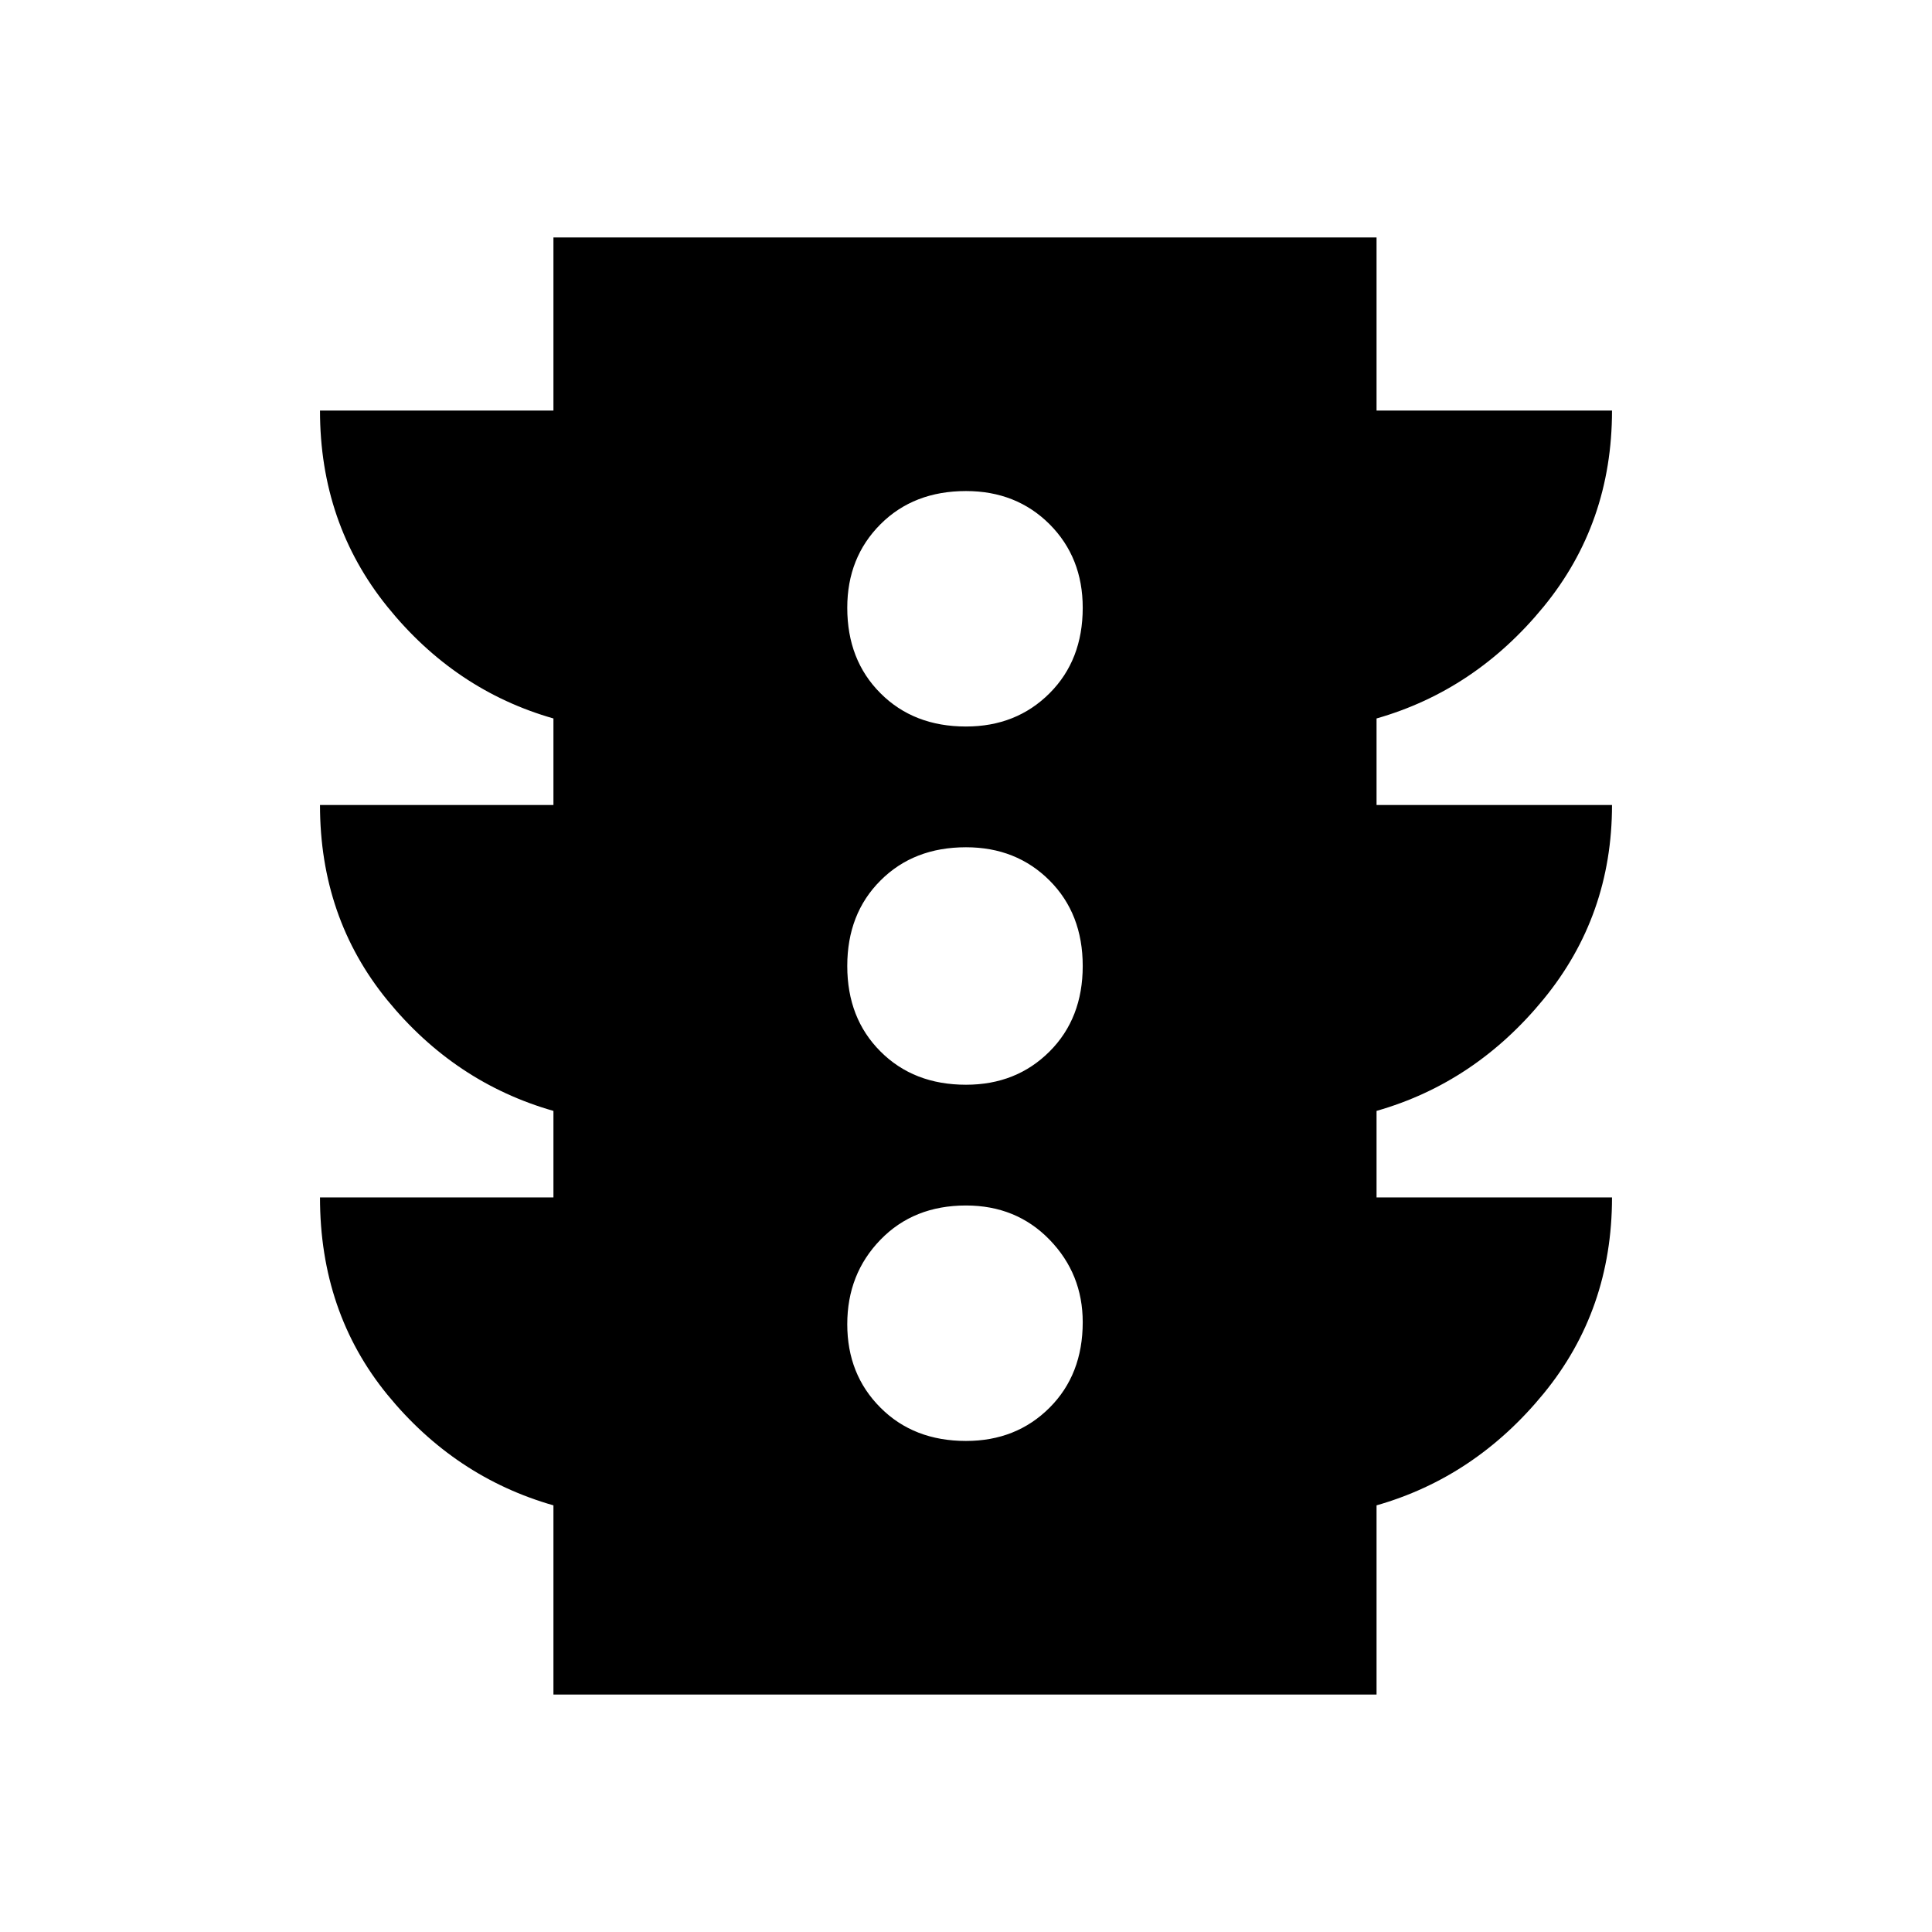 <svg xmlns="http://www.w3.org/2000/svg" height="24" width="24"><path d="M12 17.9q.625 0 1.038-.413.412-.412.412-1.062 0-.6-.412-1.025-.413-.425-1.038-.425-.65 0-1.062.425-.413.425-.413 1.05t.413 1.037q.412.413 1.062.413Zm0-4.425q.625 0 1.038-.413.412-.412.412-1.062 0-.65-.412-1.062-.413-.413-1.038-.413-.65 0-1.062.413-.413.412-.413 1.062 0 .65.413 1.062.412.413 1.062.413Zm0-4.45q.625 0 1.038-.413.412-.412.412-1.062 0-.625-.412-1.038Q12.625 6.1 12 6.1q-.65 0-1.062.412-.413.413-.413 1.038 0 .65.413 1.062.412.413 1.062.413ZM6.875 21.05V18.7q-1.225-.35-2.063-1.375-.837-1.025-.837-2.45h2.9V13.8q-1.225-.35-2.063-1.375Q3.975 11.4 3.975 10h2.9V8.925q-1.225-.35-2.063-1.388Q3.975 6.5 3.975 5.1h2.9V2.95H17.1V5.1h2.925q0 1.4-.85 2.437-.85 1.038-2.075 1.388V10h2.925q0 1.375-.85 2.412-.85 1.038-2.075 1.388v1.075h2.925q0 1.4-.85 2.437-.85 1.038-2.075 1.388v2.35Z"/></svg>